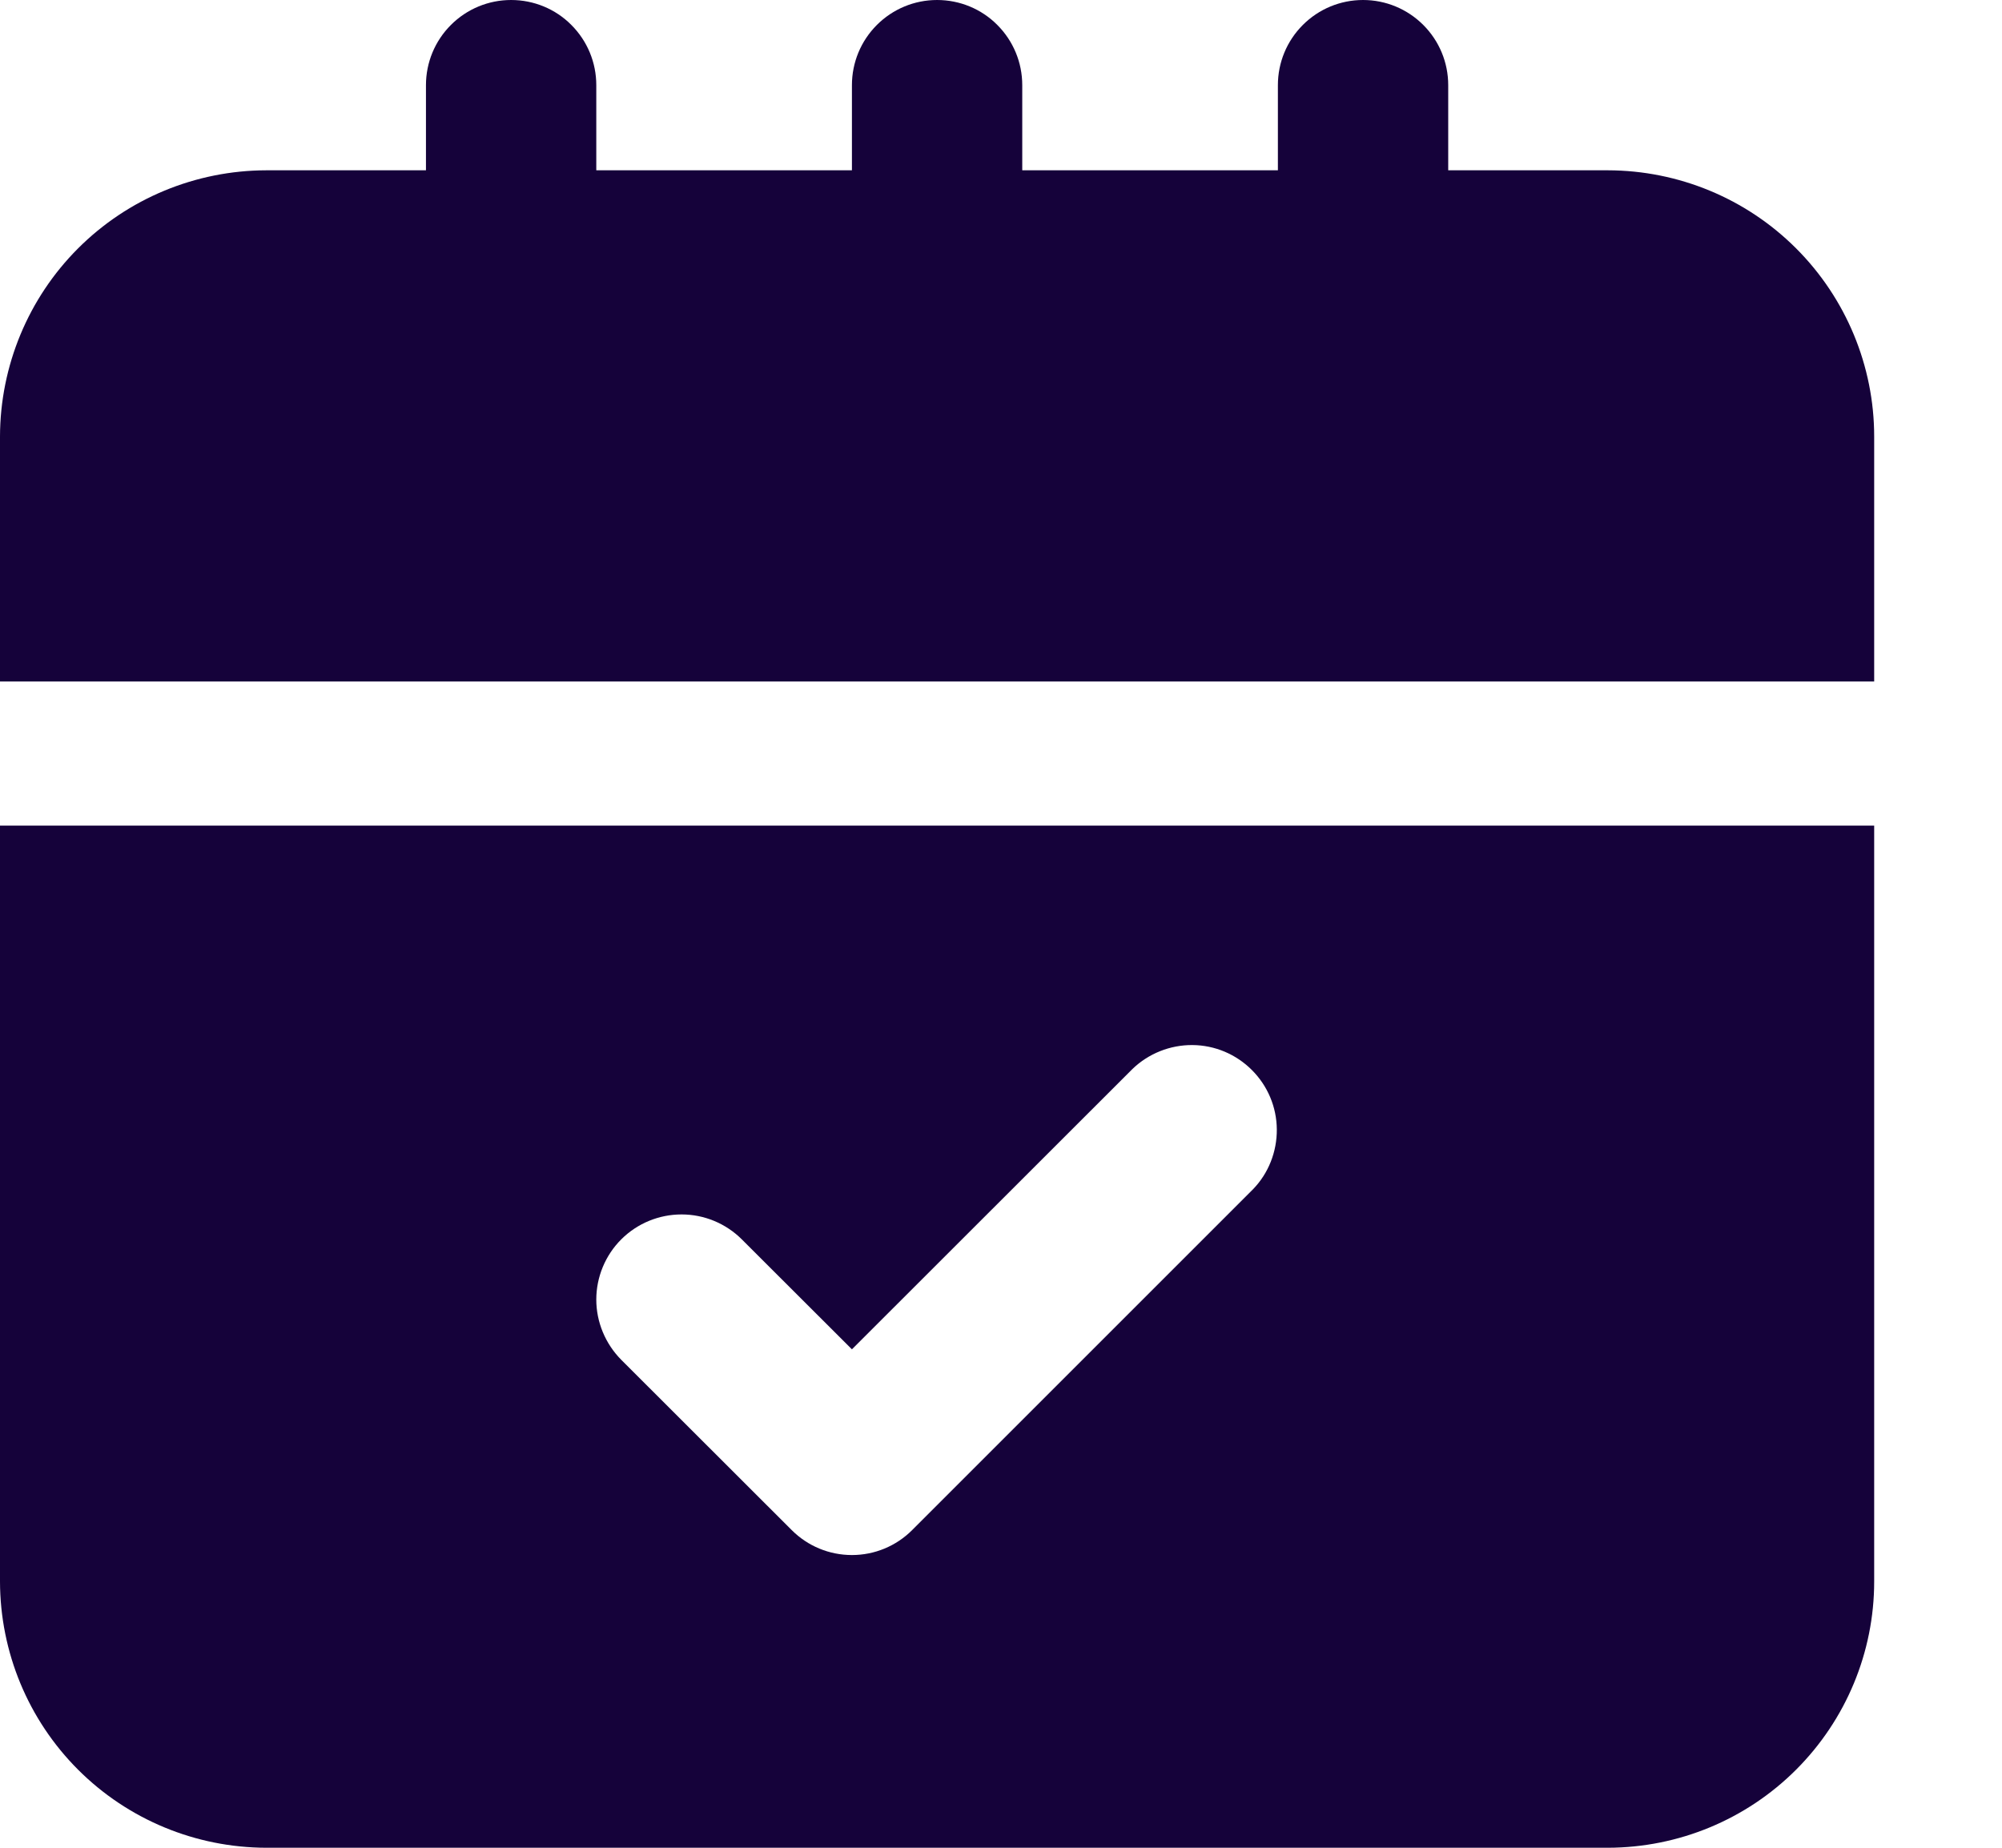 <svg width="13" height="12" viewBox="0 0 13 12" fill="none" xmlns="http://www.w3.org/2000/svg">
<path d="M10.441 1.106H9.404V0.553C9.404 0.406 9.346 0.266 9.242 0.162C9.138 0.058 8.998 0 8.851 0C8.704 0 8.564 0.058 8.46 0.162C8.356 0.266 8.298 0.406 8.298 0.553V1.106H6.638V0.553C6.638 0.406 6.58 0.266 6.476 0.162C6.373 0.058 6.232 0 6.085 0C5.938 0 5.798 0.058 5.694 0.162C5.59 0.266 5.532 0.406 5.532 0.553V1.106H3.872V0.553C3.872 0.406 3.814 0.266 3.71 0.162C3.607 0.058 3.466 0 3.319 0C3.172 0 3.032 0.058 2.928 0.162C2.824 0.266 2.766 0.406 2.766 0.553V1.106H1.729C1.27 1.107 0.831 1.289 0.507 1.613C0.183 1.937 0.001 2.377 0 2.835V4.426H12.17V2.835C12.17 2.377 11.987 1.937 11.663 1.613C11.339 1.289 10.9 1.107 10.441 1.106Z" fill="#15023A"/>
<path d="M0 10.271C0.001 10.73 0.183 11.169 0.507 11.493C0.831 11.817 1.27 11.999 1.729 12H10.441C10.9 11.999 11.339 11.817 11.663 11.493C11.987 11.169 12.17 10.73 12.17 10.271V5.362H0V10.271ZM4.034 8.049C4.138 7.945 4.279 7.887 4.426 7.887C4.572 7.887 4.713 7.945 4.817 8.049L5.532 8.763L7.354 6.942C7.458 6.842 7.598 6.786 7.743 6.787C7.888 6.788 8.026 6.846 8.129 6.949C8.232 7.052 8.29 7.19 8.291 7.335C8.292 7.48 8.237 7.62 8.136 7.724L5.923 9.937C5.819 10.041 5.679 10.099 5.532 10.099C5.385 10.099 5.245 10.041 5.141 9.937L4.034 8.831C3.931 8.727 3.872 8.586 3.872 8.44C3.872 8.293 3.931 8.152 4.034 8.049Z" fill="#15023A"/>
</svg>
